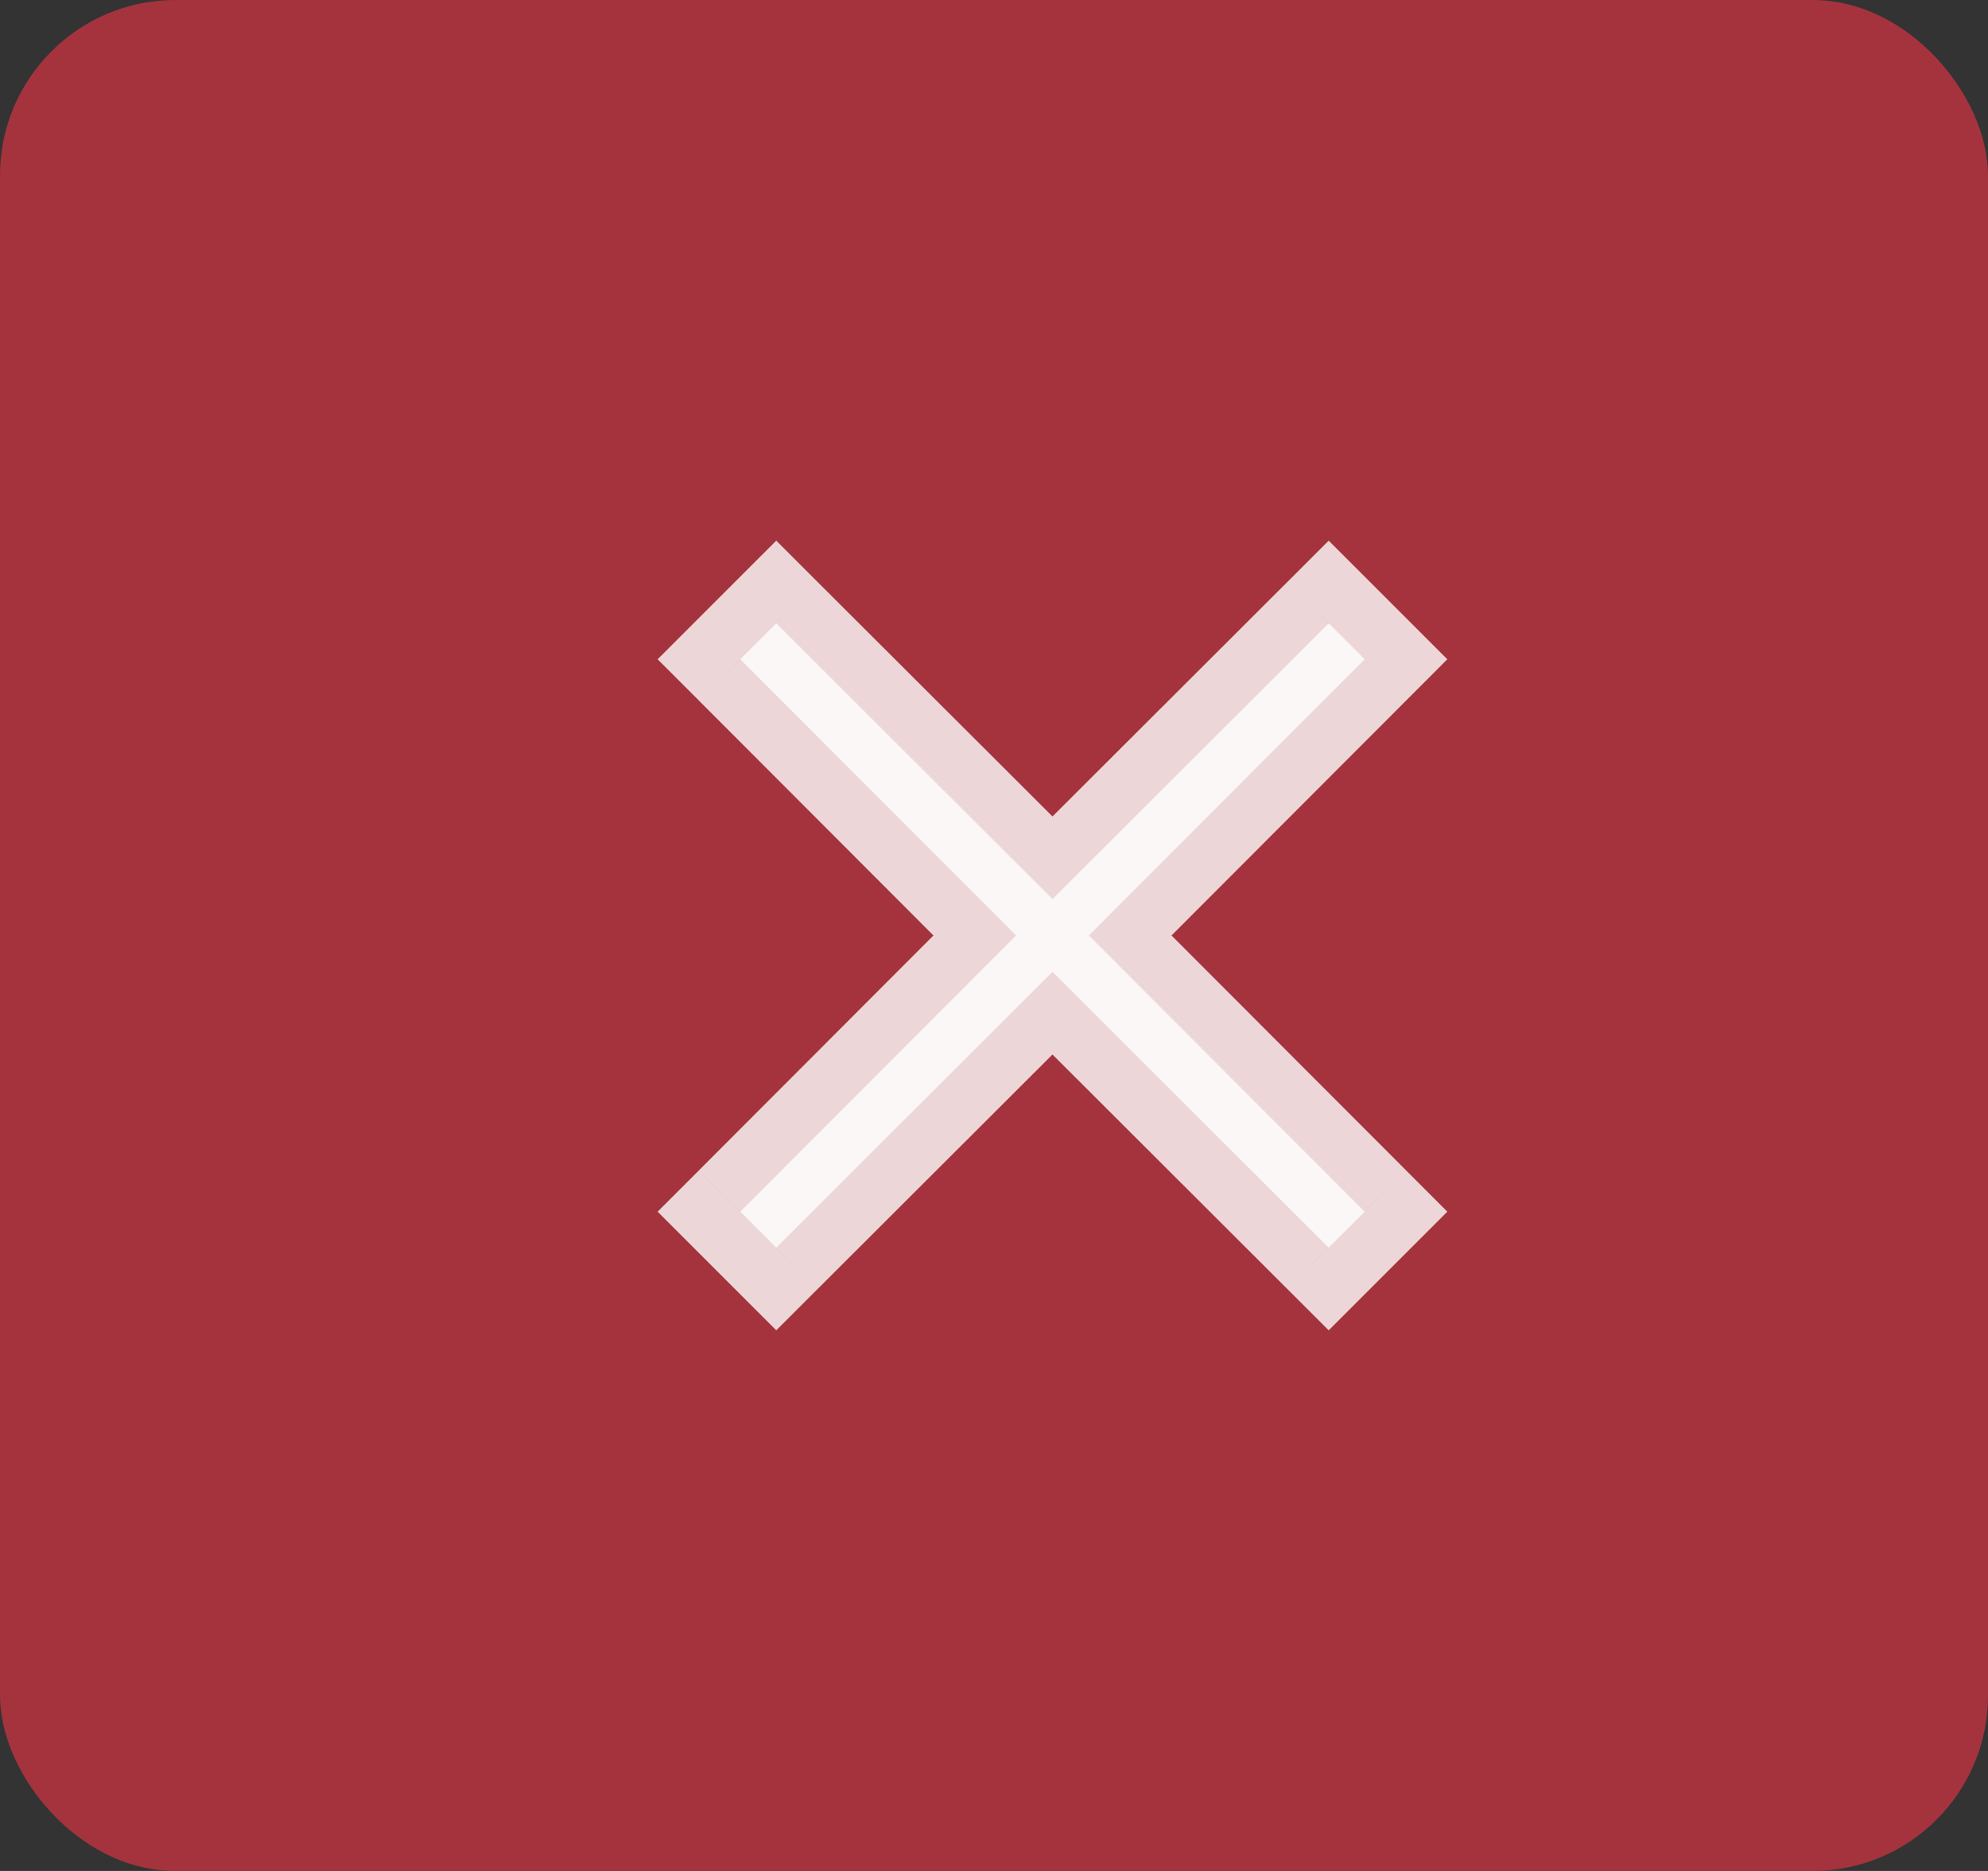 <svg width="34" height="32" viewBox="0 0 34 32" fill="none" xmlns="http://www.w3.org/2000/svg">
<rect x="0" y="0" width="34" height="32" fill="#333333" stroke="none"/>
<rect width="34" height="32" rx="3" fill="#A4333E"/>
<path d="M18.622 16L23.339 20.724L22.724 21.339L18 16.622L13.276 21.339L12.661 20.724L17.378 16L12.661 11.276L13.276 10.661L18 15.378L22.724 10.661L23.339 11.276L18.622 16Z" fill="white" fill-opacity="0.8"/>
<path d="M18.622 16L17.915 15.293L17.209 16L17.915 16.707L18.622 16ZM23.339 20.724L24.046 21.431L24.753 20.724L24.047 20.017L23.339 20.724ZM22.724 21.339L22.017 22.047L22.724 22.753L23.431 22.046L22.724 21.339ZM18 16.622L18.707 15.915L18 15.209L17.293 15.915L18 16.622ZM13.276 21.339L12.569 22.046L13.276 22.753L13.983 22.047L13.276 21.339ZM12.661 20.724L11.954 20.017L11.247 20.724L11.954 21.431L12.661 20.724ZM17.378 16L18.085 16.707L18.791 16L18.085 15.293L17.378 16ZM12.661 11.276L11.954 10.569L11.247 11.276L11.954 11.983L12.661 11.276ZM13.276 10.661L13.983 9.954L13.276 9.247L12.569 9.954L13.276 10.661ZM18 15.378L17.293 16.085L18 16.791L18.707 16.085L18 15.378ZM22.724 10.661L23.431 9.954L22.724 9.247L22.017 9.954L22.724 10.661ZM23.339 11.276L24.047 11.983L24.753 11.276L24.046 10.569L23.339 11.276ZM17.915 16.707L22.631 21.43L24.047 20.017L19.33 15.293L17.915 16.707ZM22.632 20.017L22.017 20.632L23.431 22.046L24.046 21.431L22.632 20.017ZM23.43 20.631L18.707 15.915L17.293 17.33L22.017 22.047L23.43 20.631ZM17.293 15.915L12.57 20.631L13.983 22.047L18.707 17.33L17.293 15.915ZM13.983 20.632L13.368 20.017L11.954 21.431L12.569 22.046L13.983 20.632ZM13.369 21.43L18.085 16.707L16.67 15.293L11.954 20.017L13.369 21.43ZM18.085 15.293L13.369 10.57L11.954 11.983L16.67 16.707L18.085 15.293ZM13.368 11.983L13.983 11.368L12.569 9.954L11.954 10.569L13.368 11.983ZM12.57 11.369L17.293 16.085L18.707 14.67L13.983 9.954L12.57 11.369ZM18.707 16.085L23.43 11.369L22.017 9.954L17.293 14.67L18.707 16.085ZM22.017 11.368L22.632 11.983L24.046 10.569L23.431 9.954L22.017 11.368ZM22.631 10.57L17.915 15.293L19.33 16.707L24.047 11.983L22.631 10.57Z" fill="white" fill-opacity="0.8"/>
</svg>
